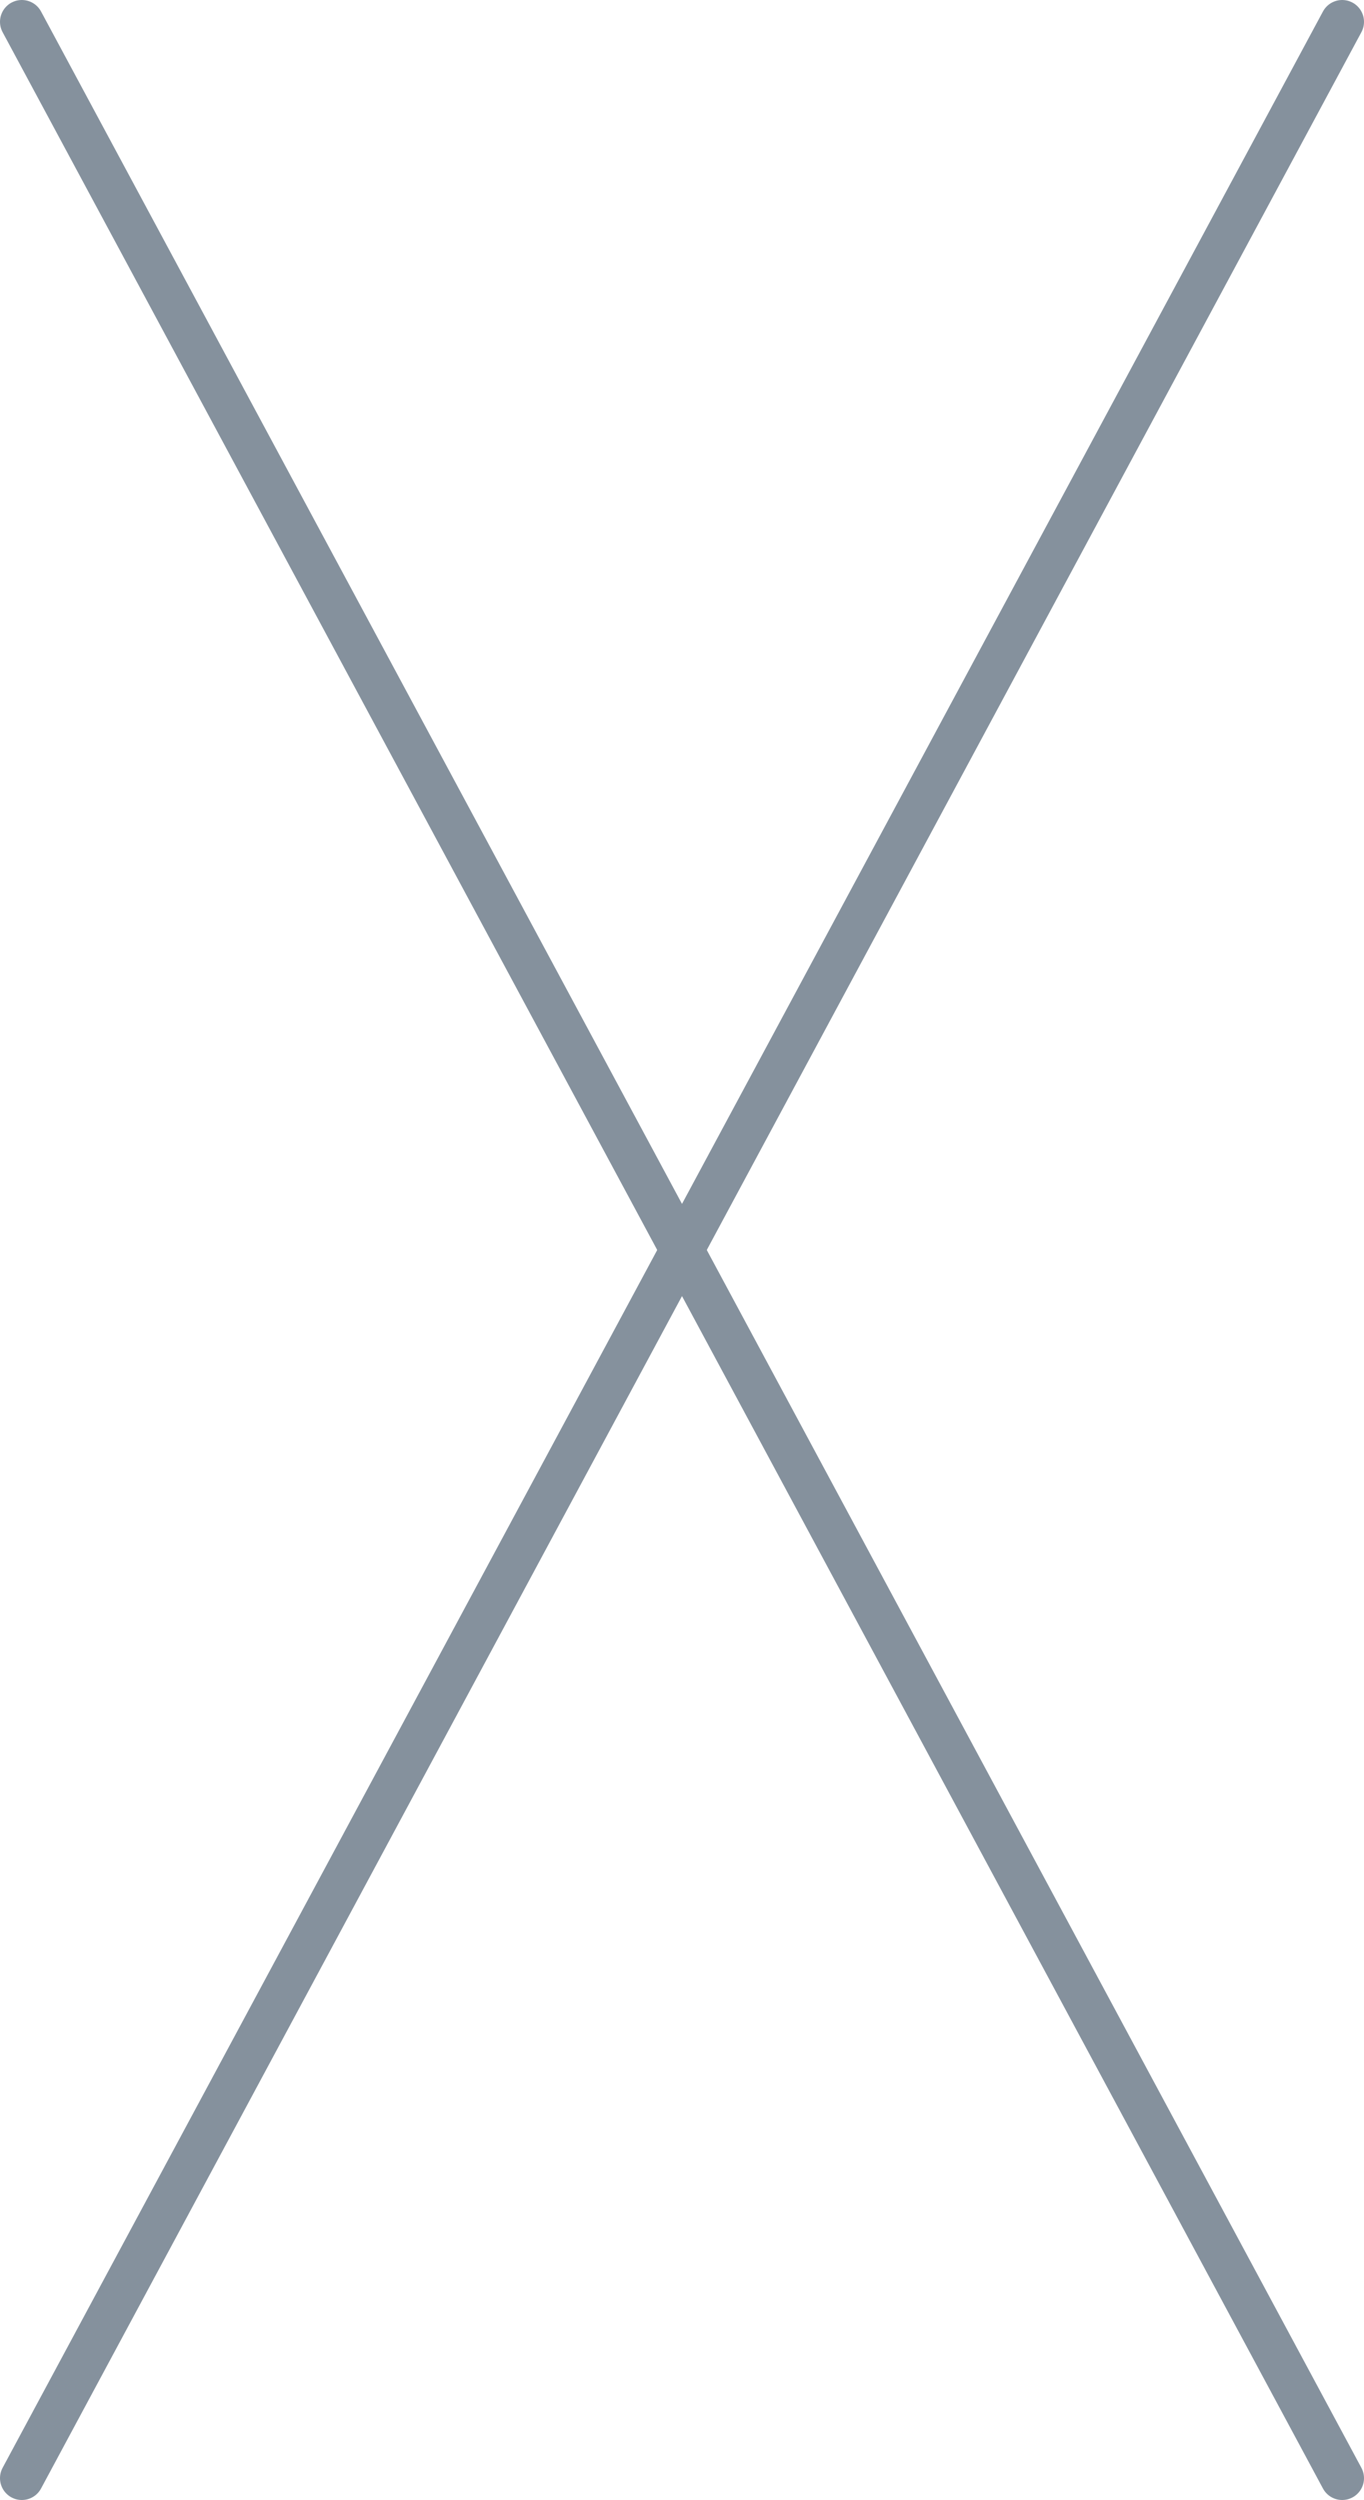 <?xml version="1.0" encoding="UTF-8"?>
<svg viewBox="5 5 125 229" xmlns="http://www.w3.org/2000/svg" aria-labelledby="title desc" role="img">
  <title id="title">Cruz diagonal</title>
  <desc id="desc">Duas linhas diagonais formando um X, sem fundo (transparente)</desc>
  <g fill="none" stroke="#7f8c98" stroke-width="4" stroke-linecap="round" stroke-linejoin="round" opacity="0.95">
    <line x1="7" y1="7" x2="128" y2="232"/>
    <line x1="7" y1="232" x2="128" y2="7"/>
  </g>
</svg>

